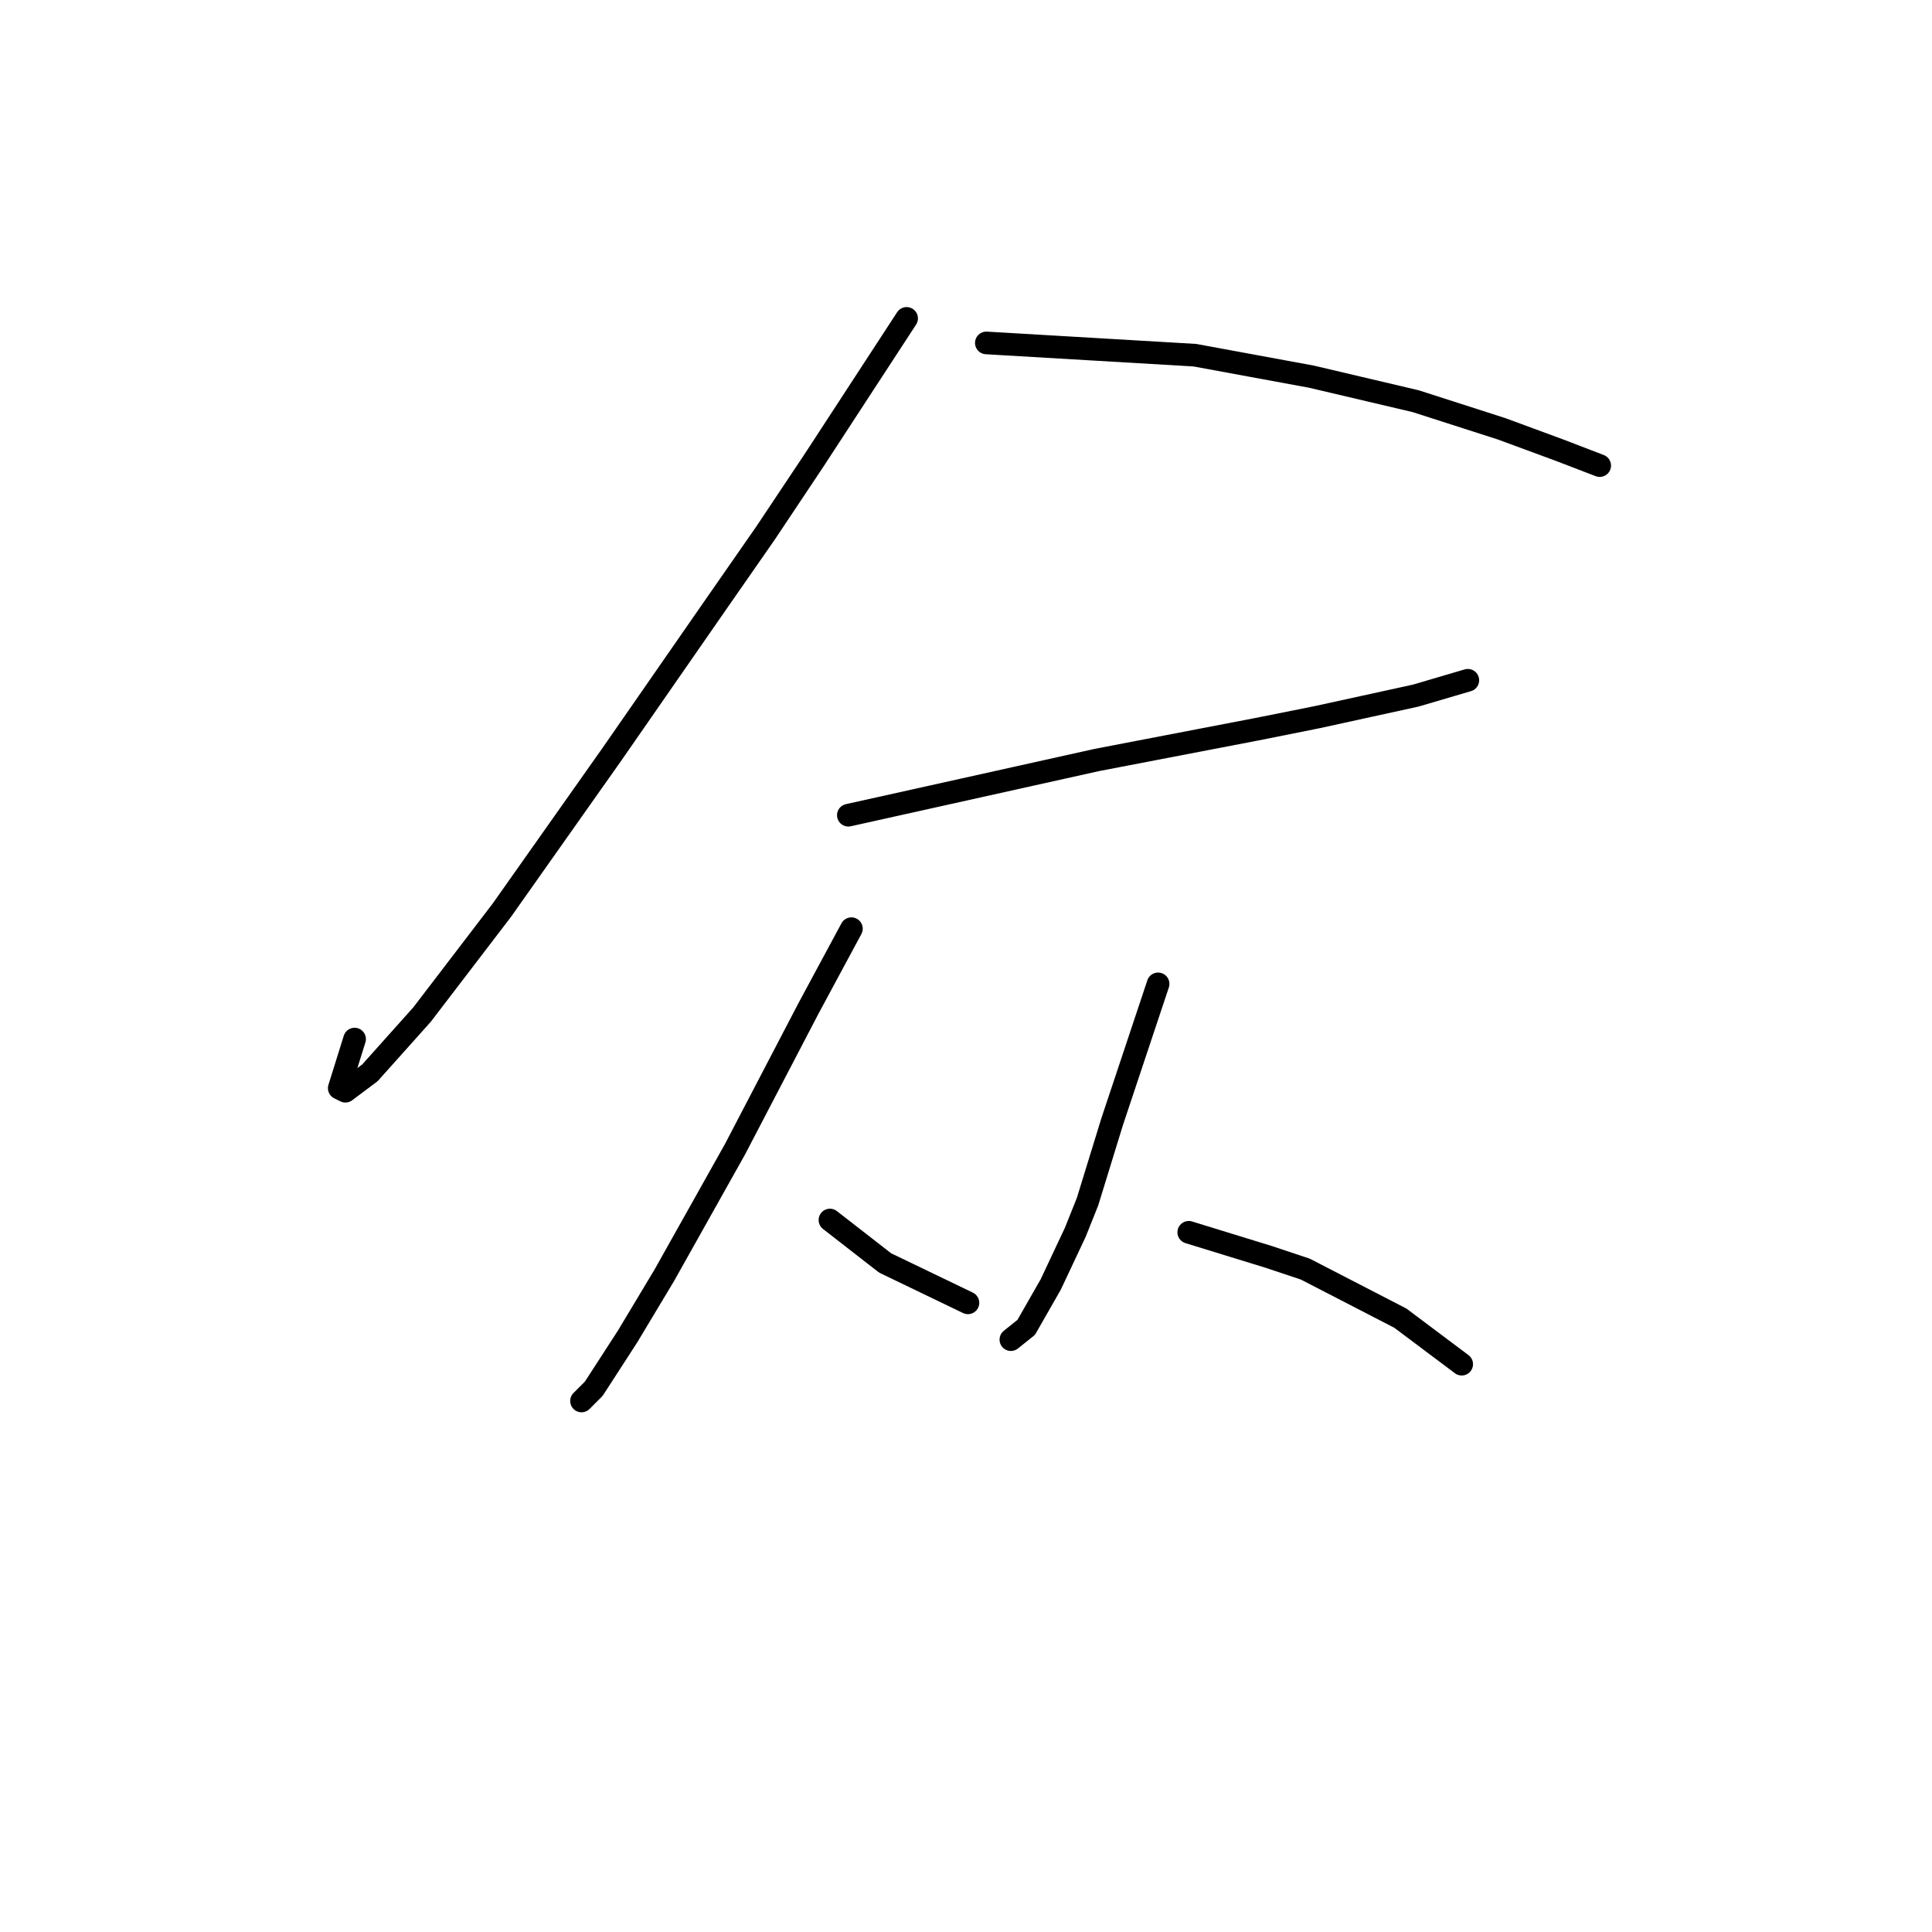 <?xml version="1.0" standalone="no"?>
    <svg width="256" height="256" xmlns="http://www.w3.org/2000/svg" version="1.1">
    <polyline stroke="black" stroke-width="3" stroke-linecap="round" fill="transparent" stroke-linejoin="round" points="120.131 42.189 114.035 51.535 107.94 60.882 101.438 70.634 94.936 79.981 81.119 99.893 66.49 120.617 55.925 134.434 49.017 142.155 45.766 144.593 44.953 144.187 46.985 137.685 46.985 137.685 " />
        <polyline stroke="black" stroke-width="3" stroke-linecap="round" fill="transparent" stroke-linejoin="round" points="130.696 45.44 144.513 46.252 158.329 47.065 173.771 49.91 187.587 53.161 198.966 56.818 206.686 59.663 211.969 61.694 211.969 61.694 " />
        <polyline stroke="black" stroke-width="3" stroke-linecap="round" fill="transparent" stroke-linejoin="round" points="112.41 108.02 123.382 105.582 134.353 103.144 145.325 100.705 166.456 96.642 174.584 95.016 187.587 92.172 194.495 90.14 194.495 90.14 " />
        <polyline stroke="black" stroke-width="3" stroke-linecap="round" fill="transparent" stroke-linejoin="round" points="112.816 123.056 109.971 128.338 107.127 133.621 97.374 152.314 88.028 168.975 83.151 177.102 78.681 184.01 77.056 185.636 77.056 185.636 " />
        <polyline stroke="black" stroke-width="3" stroke-linecap="round" fill="transparent" stroke-linejoin="round" points="109.971 161.66 113.629 164.505 117.286 167.349 128.258 172.632 128.258 172.632 " />
        <polyline stroke="black" stroke-width="3" stroke-linecap="round" fill="transparent" stroke-linejoin="round" points="153.453 130.37 151.421 136.466 149.389 142.561 147.357 148.657 144.106 159.222 142.481 163.286 139.23 170.194 135.979 175.883 133.947 177.509 133.947 177.509 " />
        <polyline stroke="black" stroke-width="3" stroke-linecap="round" fill="transparent" stroke-linejoin="round" points="157.516 163.286 162.799 164.911 168.082 166.537 172.958 168.162 185.555 174.664 193.683 180.76 193.683 180.76 " />
        </svg>
